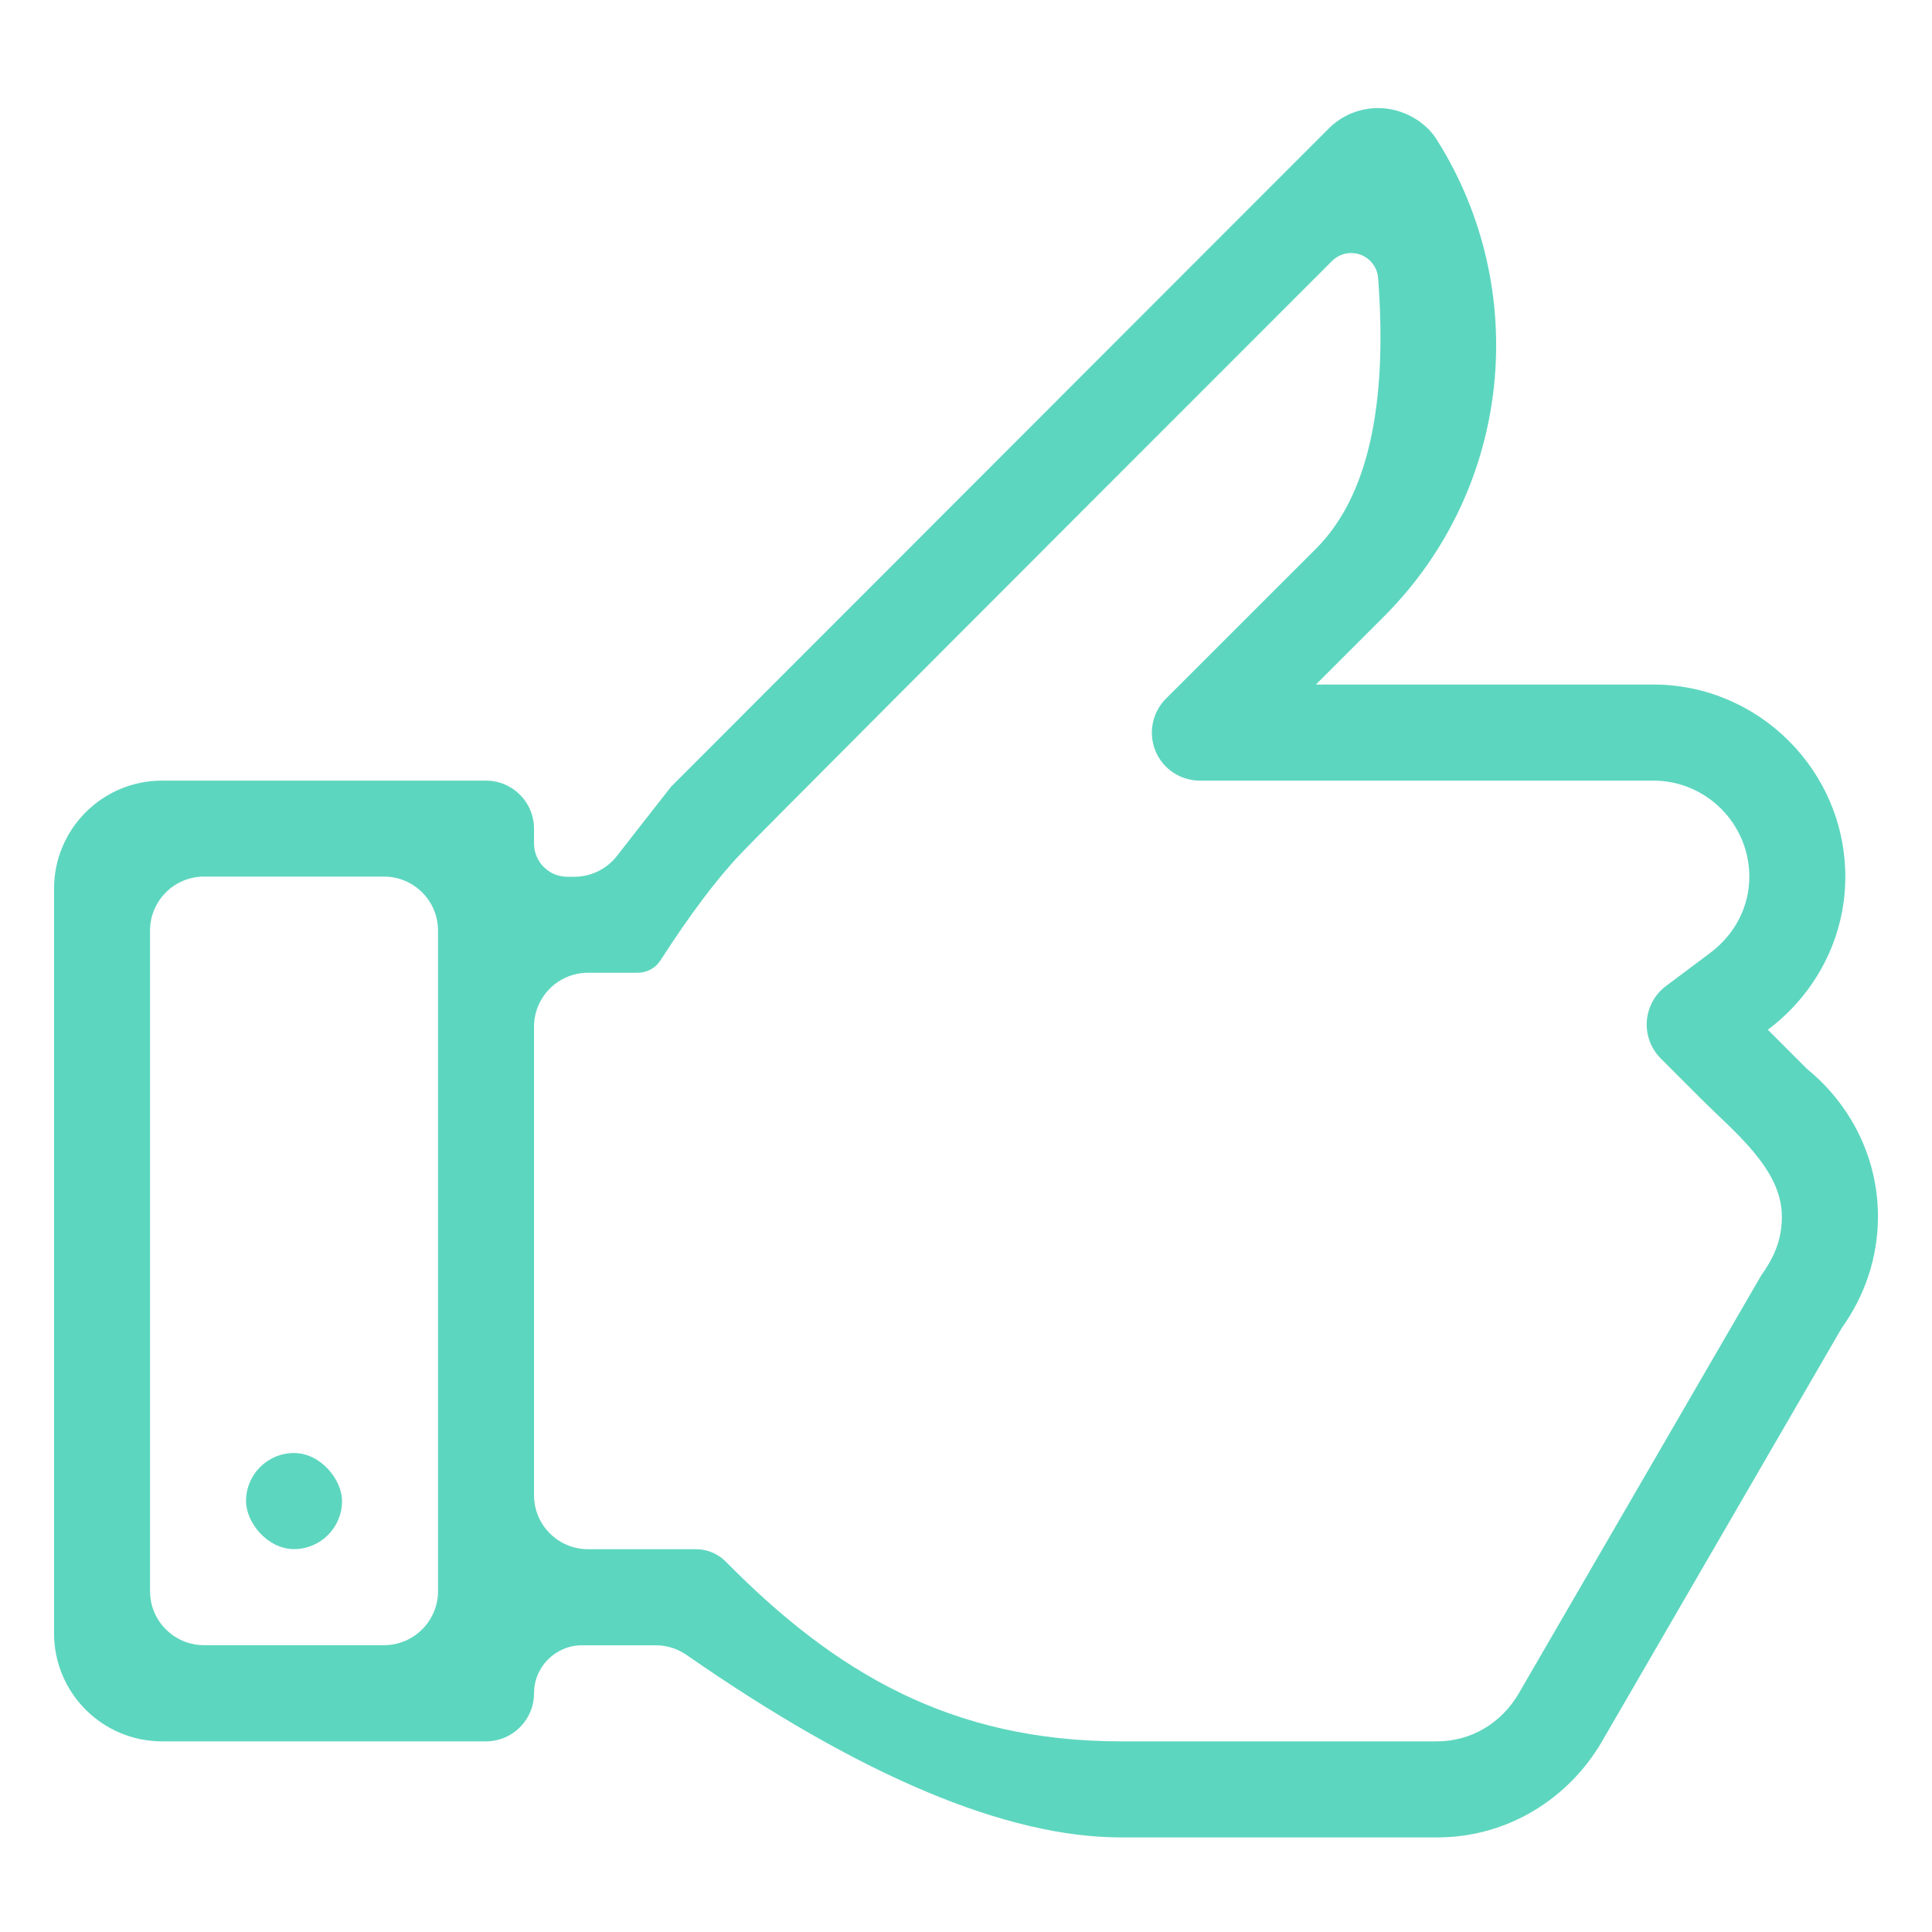 <?xml version="1.0" encoding="UTF-8"?>
<svg width="143px" height="143px" viewBox="0 0 143 143" version="1.1" xmlns="http://www.w3.org/2000/svg" xmlns:xlink="http://www.w3.org/1999/xlink">
    <!-- Generator: Sketch 45.2 (43514) - http://www.bohemiancoding.com/sketch -->
    <title>atom / icons / icon-thumbsup</title>
    <desc>Created with Sketch.</desc>
    <defs>
        <rect id="path-1" x="0" y="0" width="143" height="143"></rect>
    </defs>
    <g id="Symbols" stroke="none" stroke-width="1" fill="none" fill-rule="evenodd">
        <g id="atom-/-icons-/-icon-thumbsup">
            <g>
                <g id="icon-container" opacity="0">
                    <use fill-opacity="0.3" fill="#0456FD" fill-rule="evenodd" xlink:href="#path-1"></use>
                    <rect stroke="#0456FD" stroke-width="1" x="0.5" y="0.5" width="142" height="142"></rect>
                </g>
                <rect id="Rectangle-path" fill="#5DD6BF" fill-rule="nonzero" x="18.211" y="107.548" width="7.105" height="7.111" rx="3.553"></rect>
                <path d="M39.526,125.333 L39.526,125.333 L39.526,125.333 C39.526,123.37 41.118,121.778 43.082,121.778 L48.532,121.778 L48.532,121.778 C49.348,121.778 50.144,122.027 50.814,122.492 C63.779,131.497 74.507,136 82.996,136 L106.366,136 C111.595,136 116.114,133.127 118.572,128.896 L136.321,98.29 C137.991,95.964 139,93.127 139,90.048 C139,85.618 136.925,81.707 133.742,79.111 L130.85,76.217 C134.311,73.621 136.584,69.525 136.584,64.889 C136.584,57.067 130.189,50.667 122.374,50.667 L97.399,50.667 L102.429,45.639 C111.986,36.075 113.293,21.404 106.394,10.418 C105.619,9.095 103.928,8 101.996,8 C100.674,8 99.353,8.505 98.344,9.515 L49.666,58.233 L45.658,63.359 L45.658,63.359 C44.9,64.329 43.738,64.896 42.507,64.896 L41.992,64.896 L41.992,64.896 C40.63,64.896 39.526,63.792 39.526,62.43 L39.526,61.337 L39.526,61.337 C39.526,59.371 37.933,57.778 35.967,57.778 L12,57.778 L12,57.778 C7.582,57.778 4,61.359 4,65.778 L4,120.89 L4,120.89 C4,125.308 7.581,128.89 12,128.89 C12,128.89 12,128.89 12,128.89 L35.971,128.889 L35.971,128.889 C37.934,128.889 39.526,127.297 39.526,125.333 Z M48.885,71.083 C51.091,67.658 53.085,65.012 54.867,63.147 C56.112,61.832 70.688,47.221 98.596,19.315 L98.596,19.315 C99.377,18.534 100.643,18.534 101.424,19.315 C101.762,19.653 101.968,20.101 102.004,20.578 C102.728,30.146 101.195,36.823 97.406,40.612 C91.459,46.556 91.828,46.187 86.3,51.712 C85.284,52.729 84.979,54.258 85.526,55.588 C86.073,56.917 87.373,57.778 88.808,57.778 C100.177,57.778 110.757,57.778 122.374,57.778 C126.289,57.778 129.479,60.971 129.479,64.889 C129.479,67.093 128.427,69.148 126.587,70.528 L123.304,72.988 C122.48,73.607 121.969,74.553 121.891,75.577 C121.819,76.608 122.196,77.611 122.921,78.343 L125.82,81.244 C128.378,83.804 131.888,86.521 131.888,90.048 C131.888,91.797 131.298,93.084 130.346,94.421 L130.175,94.72 L112.426,125.319 C111.133,127.559 108.867,128.889 106.366,128.889 L82.996,128.889 C70.363,128.889 61.801,123.776 53.723,115.591 C53.14,115.001 52.344,114.667 51.513,114.667 C48.851,114.667 46.189,114.667 43.526,114.667 L43.526,114.667 C41.317,114.667 39.526,112.876 39.526,110.667 L39.526,76 L39.526,76 C39.526,73.791 41.317,72 43.526,72 L47.204,72 L47.204,72 C47.884,72 48.517,71.655 48.885,71.083 Z M15.105,64.882 L28.421,64.882 L28.421,64.882 C30.63,64.882 32.421,66.673 32.421,68.882 L32.421,117.771 L32.421,117.771 C32.421,119.98 30.63,121.771 28.421,121.771 L15.105,121.771 L15.105,121.771 C12.896,121.771 11.105,119.98 11.105,117.771 L11.105,68.882 L11.105,68.882 C11.105,66.673 12.896,64.882 15.105,64.882 Z" id="Shape" fill="#5DD6BF" fill-rule="nonzero"></path>
            </g>
        </g>
    </g>
</svg>